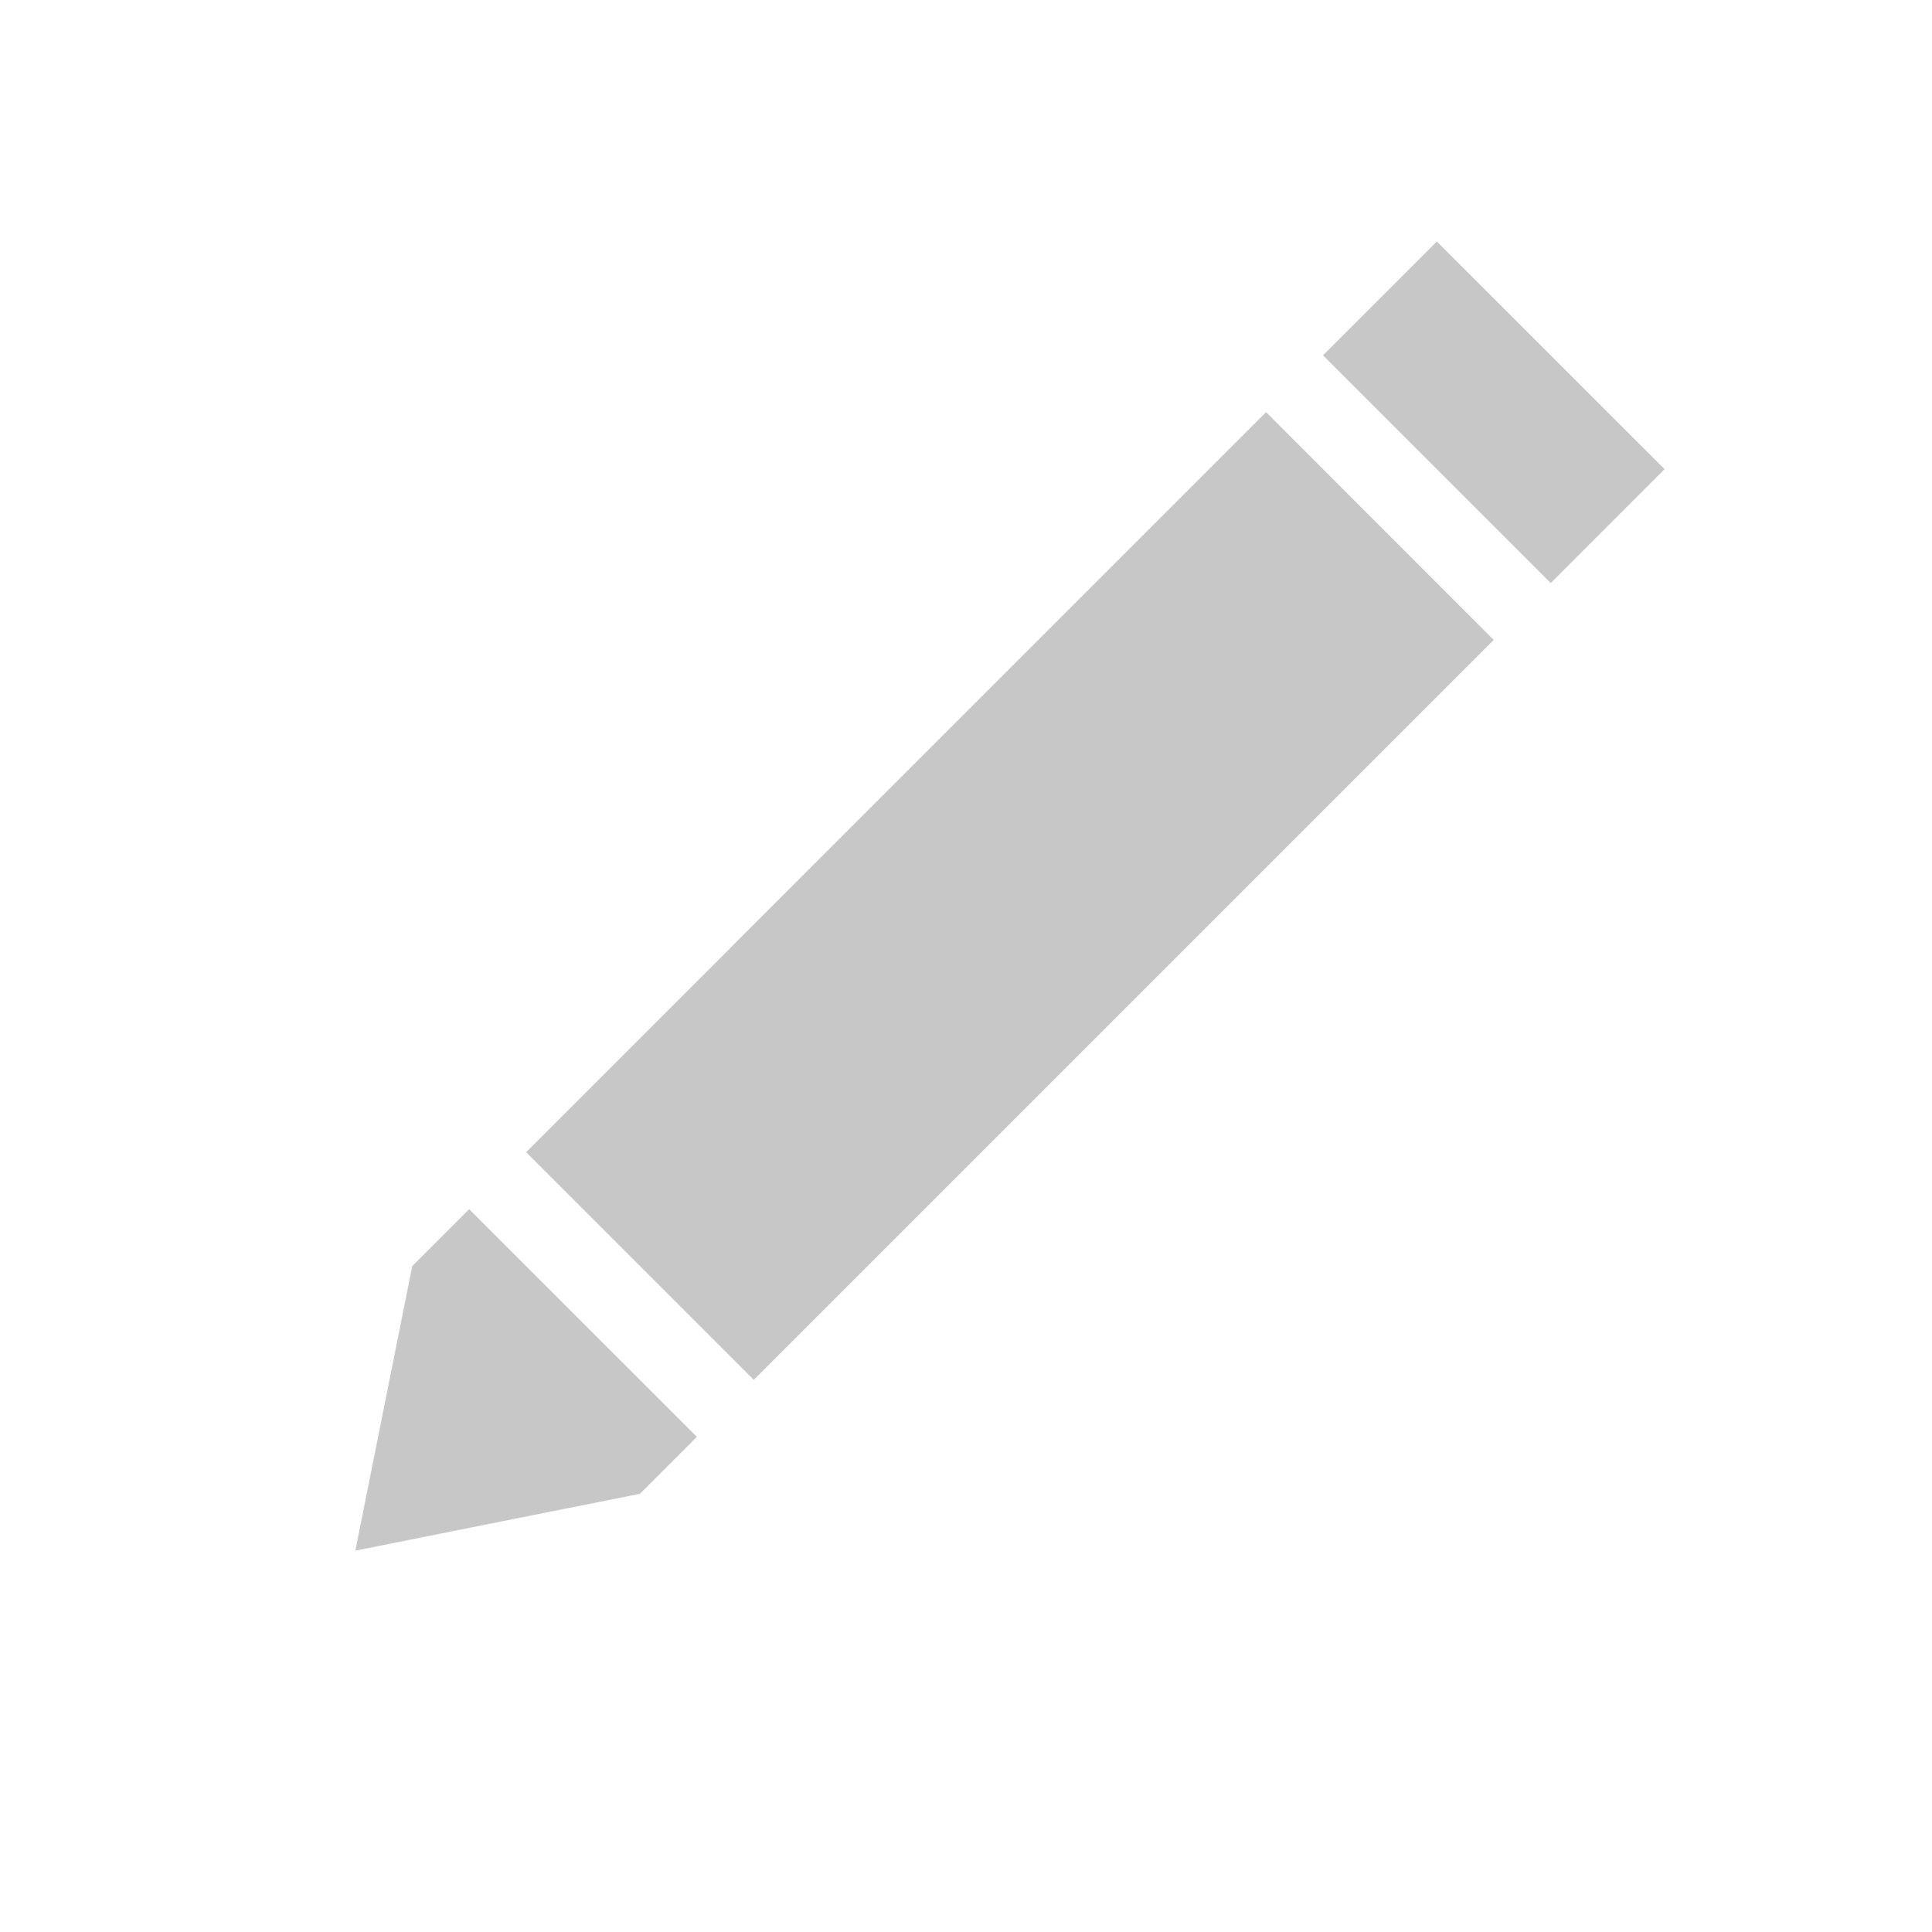 <svg width="24" height="24" fill="none" xmlns="http://www.w3.org/2000/svg"><path fill-rule="evenodd" clip-rule="evenodd" d="M20.678 5.828L17.849 3l-1.414 1.414 2.829 2.829 1.414-1.415zM18.556 7.95l-2.828-2.83-9.192 9.193 2.828 2.828 9.192-9.192zM5.121 15.728l.707-.707 2.829 2.828-.707.707-3.536.707.707-3.535z" fill="#C7C7C7"/></svg>